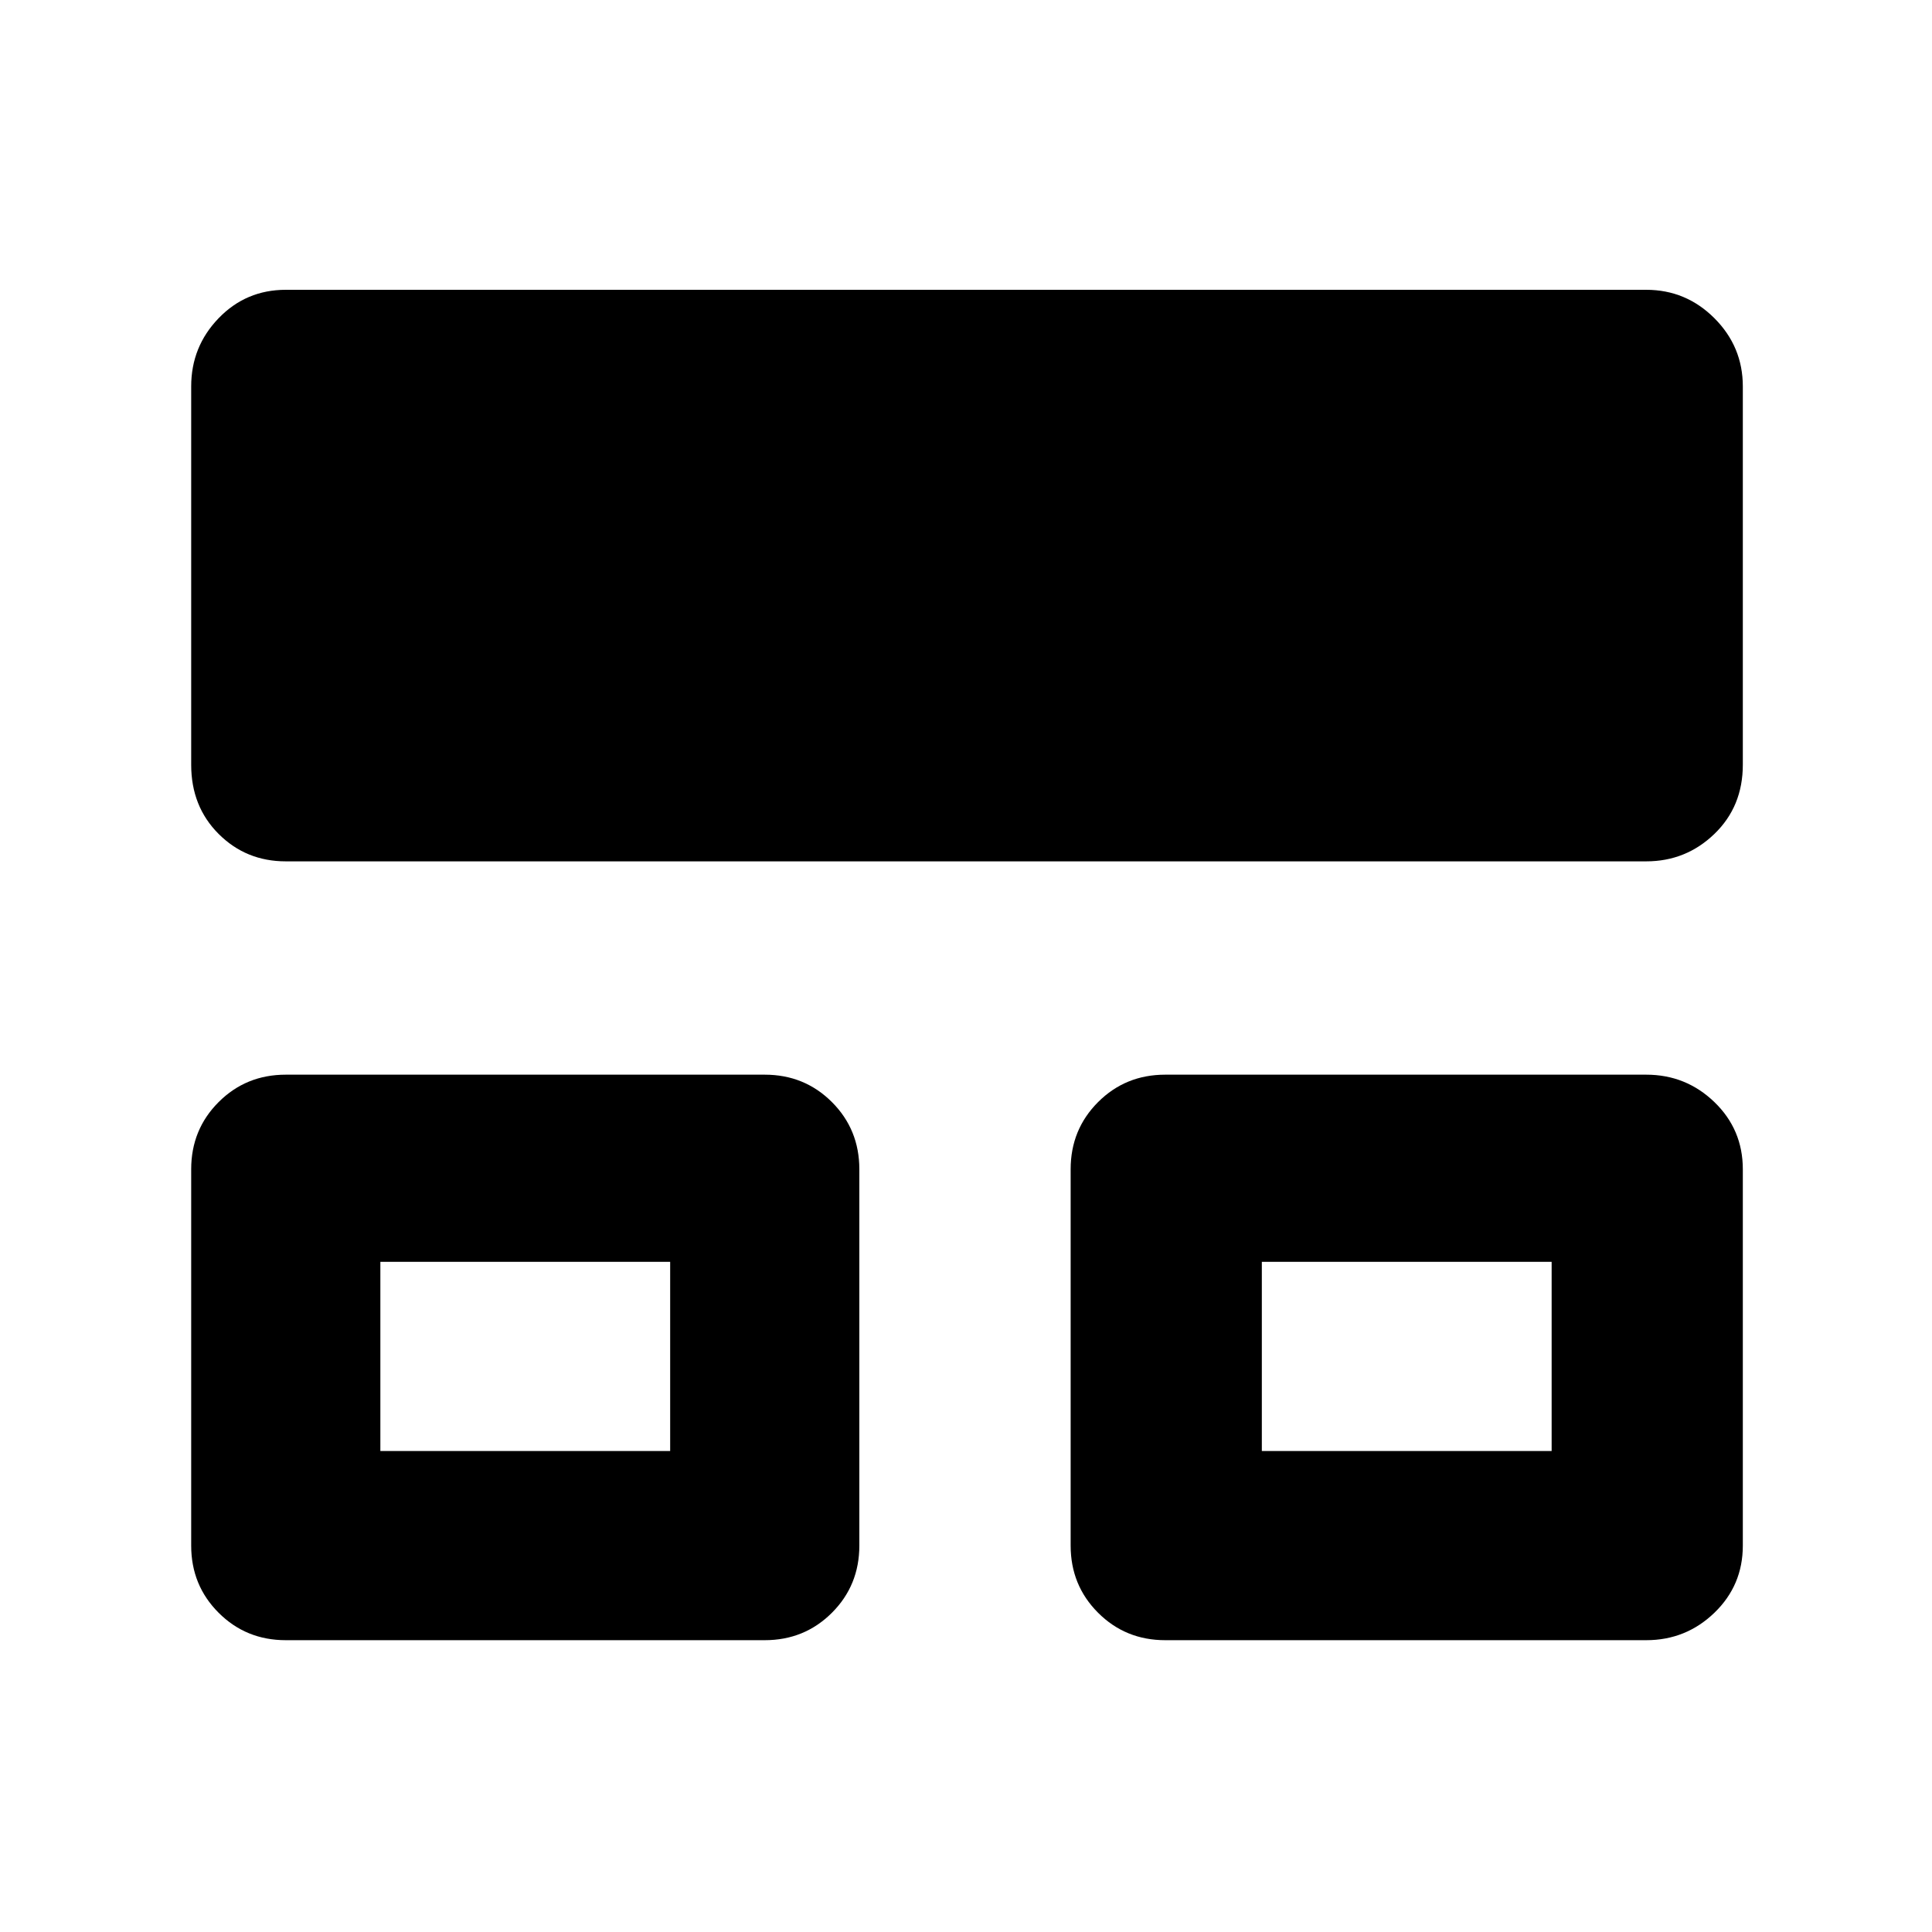 <svg xmlns="http://www.w3.org/2000/svg" height="48" viewBox="0 -960 960 960" width="48">
  <defs>
    <style type="text/css" id="current-color-scheme">.ColorScheme-Highlight { color:#000000; }</style>
  </defs><path class="ColorScheme-Highlight" fill="currentColor" d="M95-192v-187q0-19.75 13.63-33.38Q122.25-426 142-426h238q19.75 0 33.38 13.62Q427-398.75 427-379v187q0 19.75-13.62 33.37Q399.75-145 380-145H142q-19.75 0-33.37-13.63Q95-172.25 95-192Zm437 0v-187q0-19.75 13.63-33.38Q559.25-426 579-426h239q19.75 0 33.88 13.62Q866-398.75 866-379v187q0 19.75-14.12 33.37Q837.75-145 818-145H579q-19.75 0-33.37-13.63Q532-172.25 532-192ZM95-580v-188q0-19.75 13.63-33.88Q122.25-816 142-816h676q19.75 0 33.88 14.12Q866-787.75 866-768v188q0 20.75-14.12 34.37Q837.75-532 818-532H142q-19.75 0-33.37-13.63Q95-559.25 95-580Zm94 341h144v-94H189v94Zm438 0h144v-94H627v94Zm-366-47Zm438 0Z"/></svg>